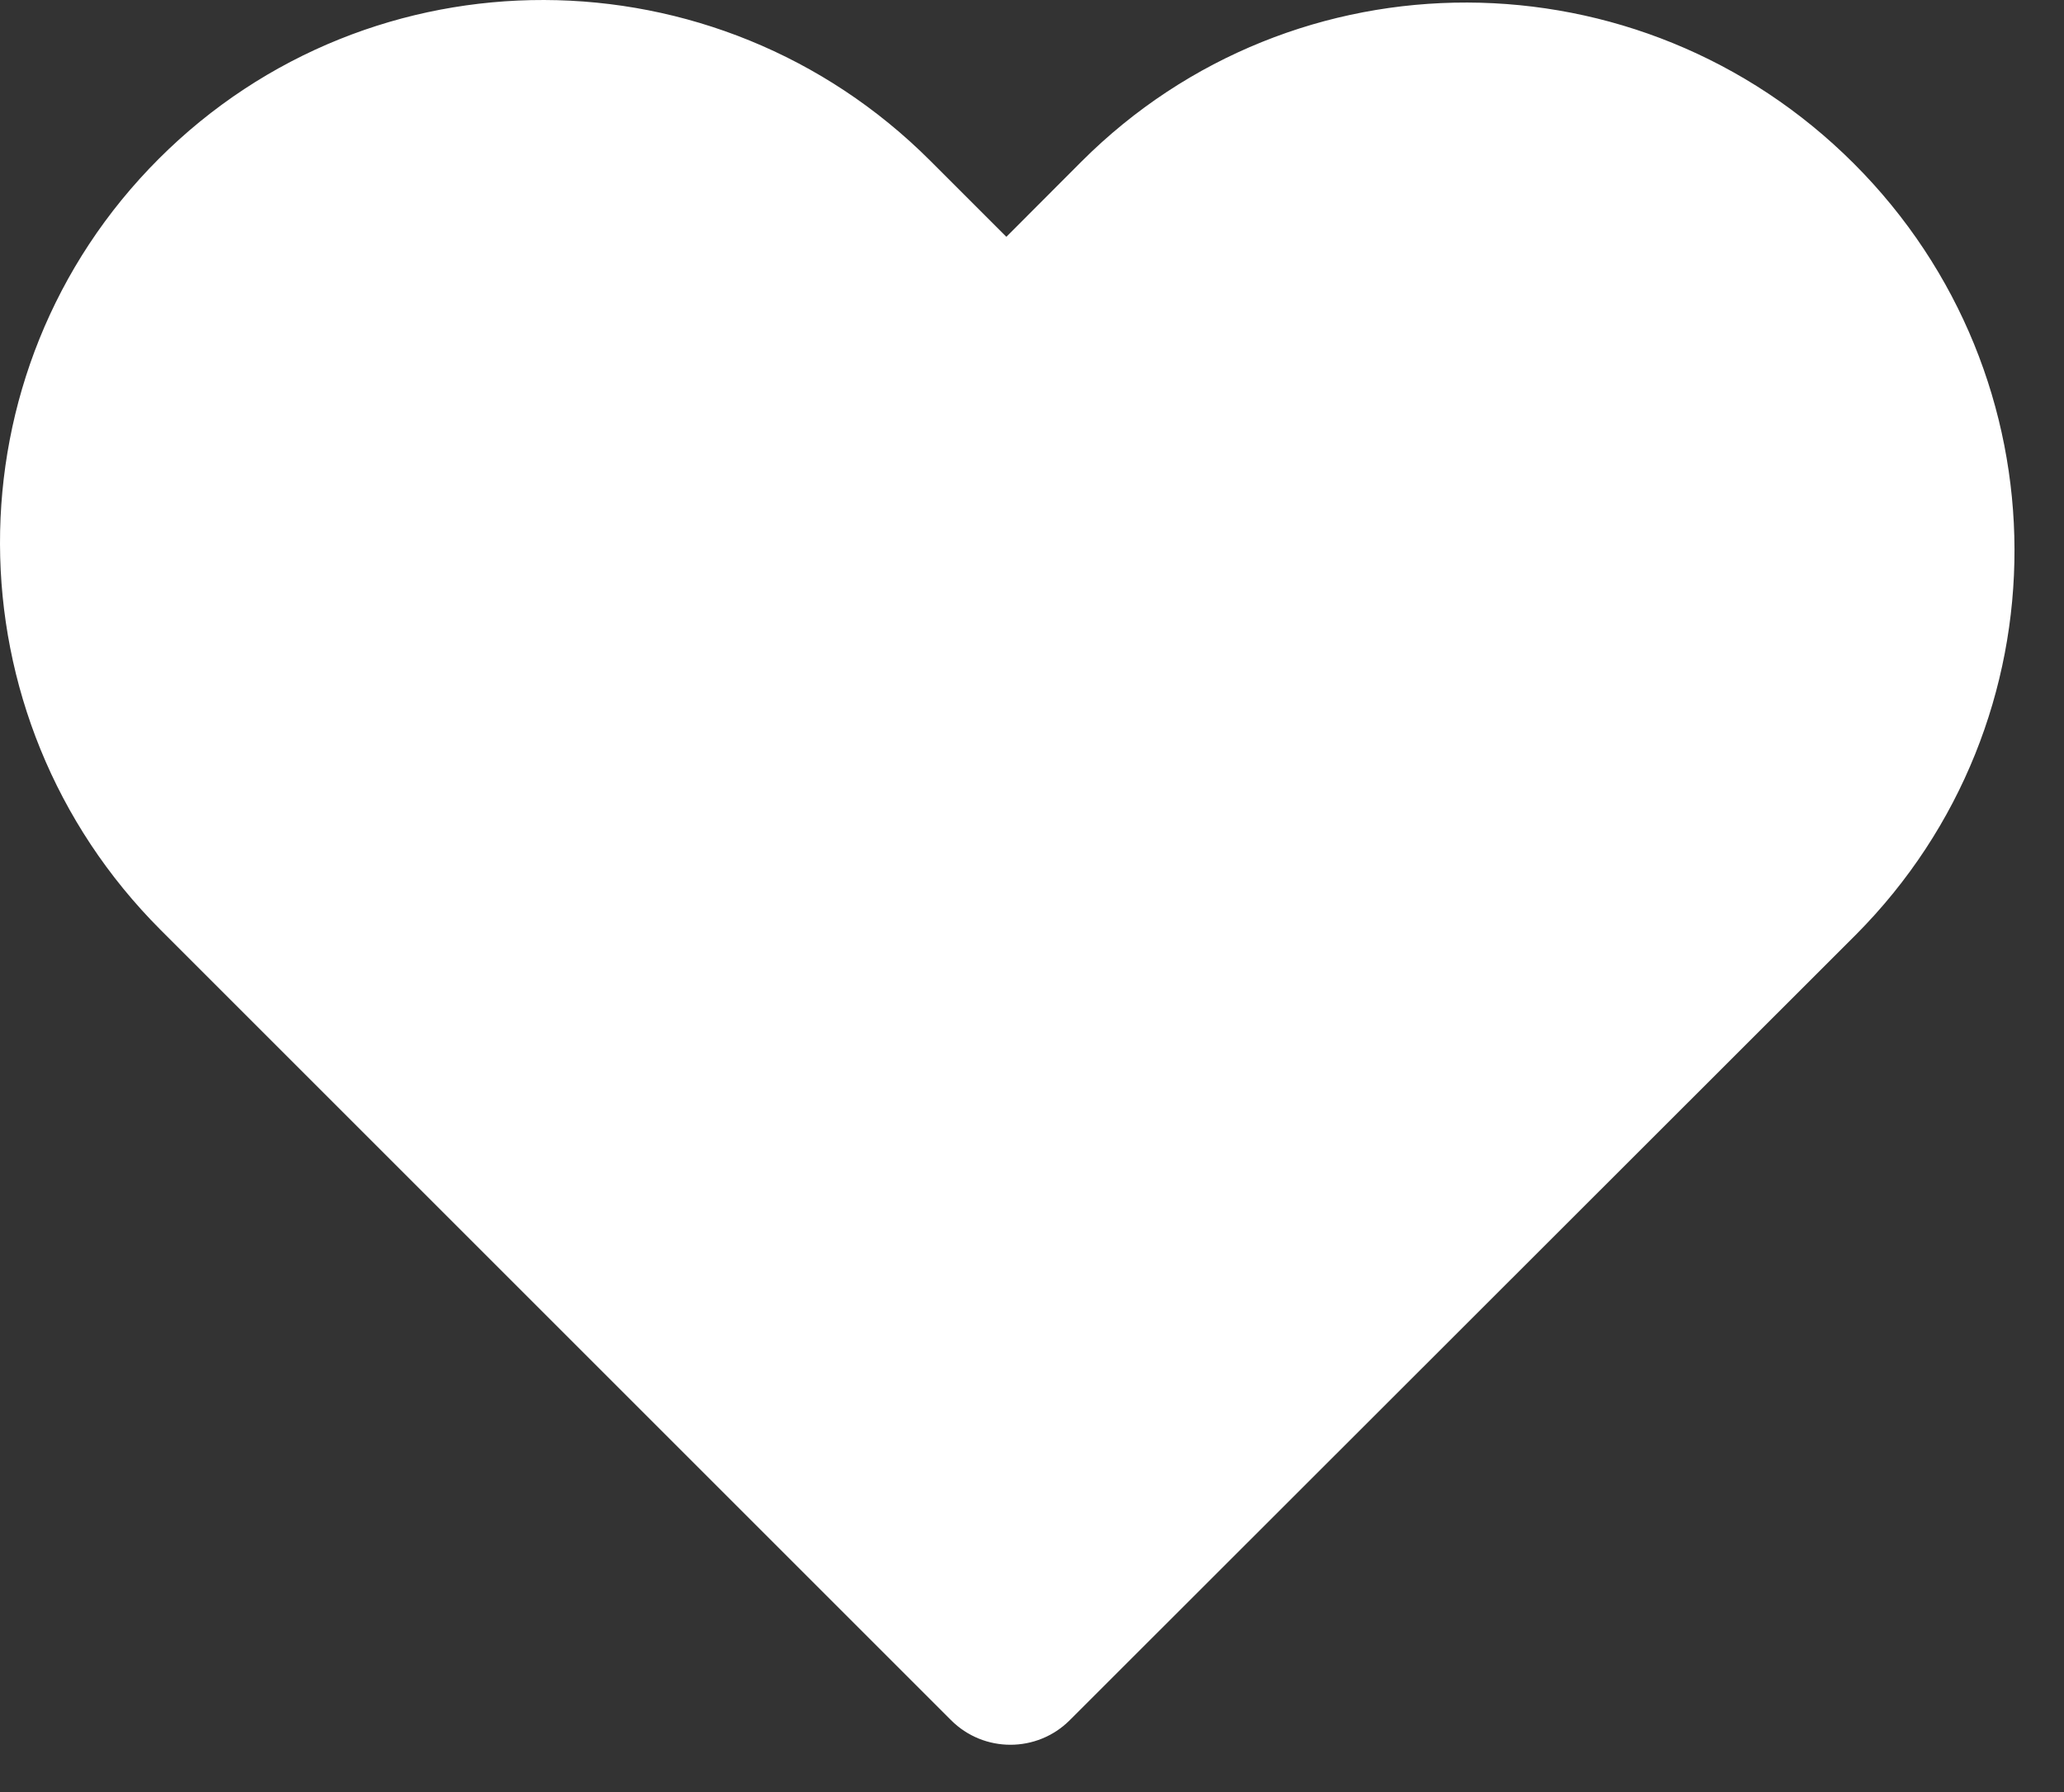 <svg width="38" height="33" viewBox="0 0 38 33" fill="none" xmlns="http://www.w3.org/2000/svg">
<rect x="0" y="0" width="38" height="33" fill="#333333" stroke="none"/>
<path d="M17.127 2.96C13.196 -0.971 6.837 -0.99 2.924 2.924C-0.99 6.837 -0.971 13.196 2.96 17.127L17.51 31.677C18.113 32.28 19.092 32.28 19.695 31.677L34.17 17.211C38.074 13.284 38.062 6.943 34.131 3.012C30.193 -0.926 23.831 -0.945 19.91 2.976L18.528 4.361L17.127 2.96Z" fill="white"/>
</svg>